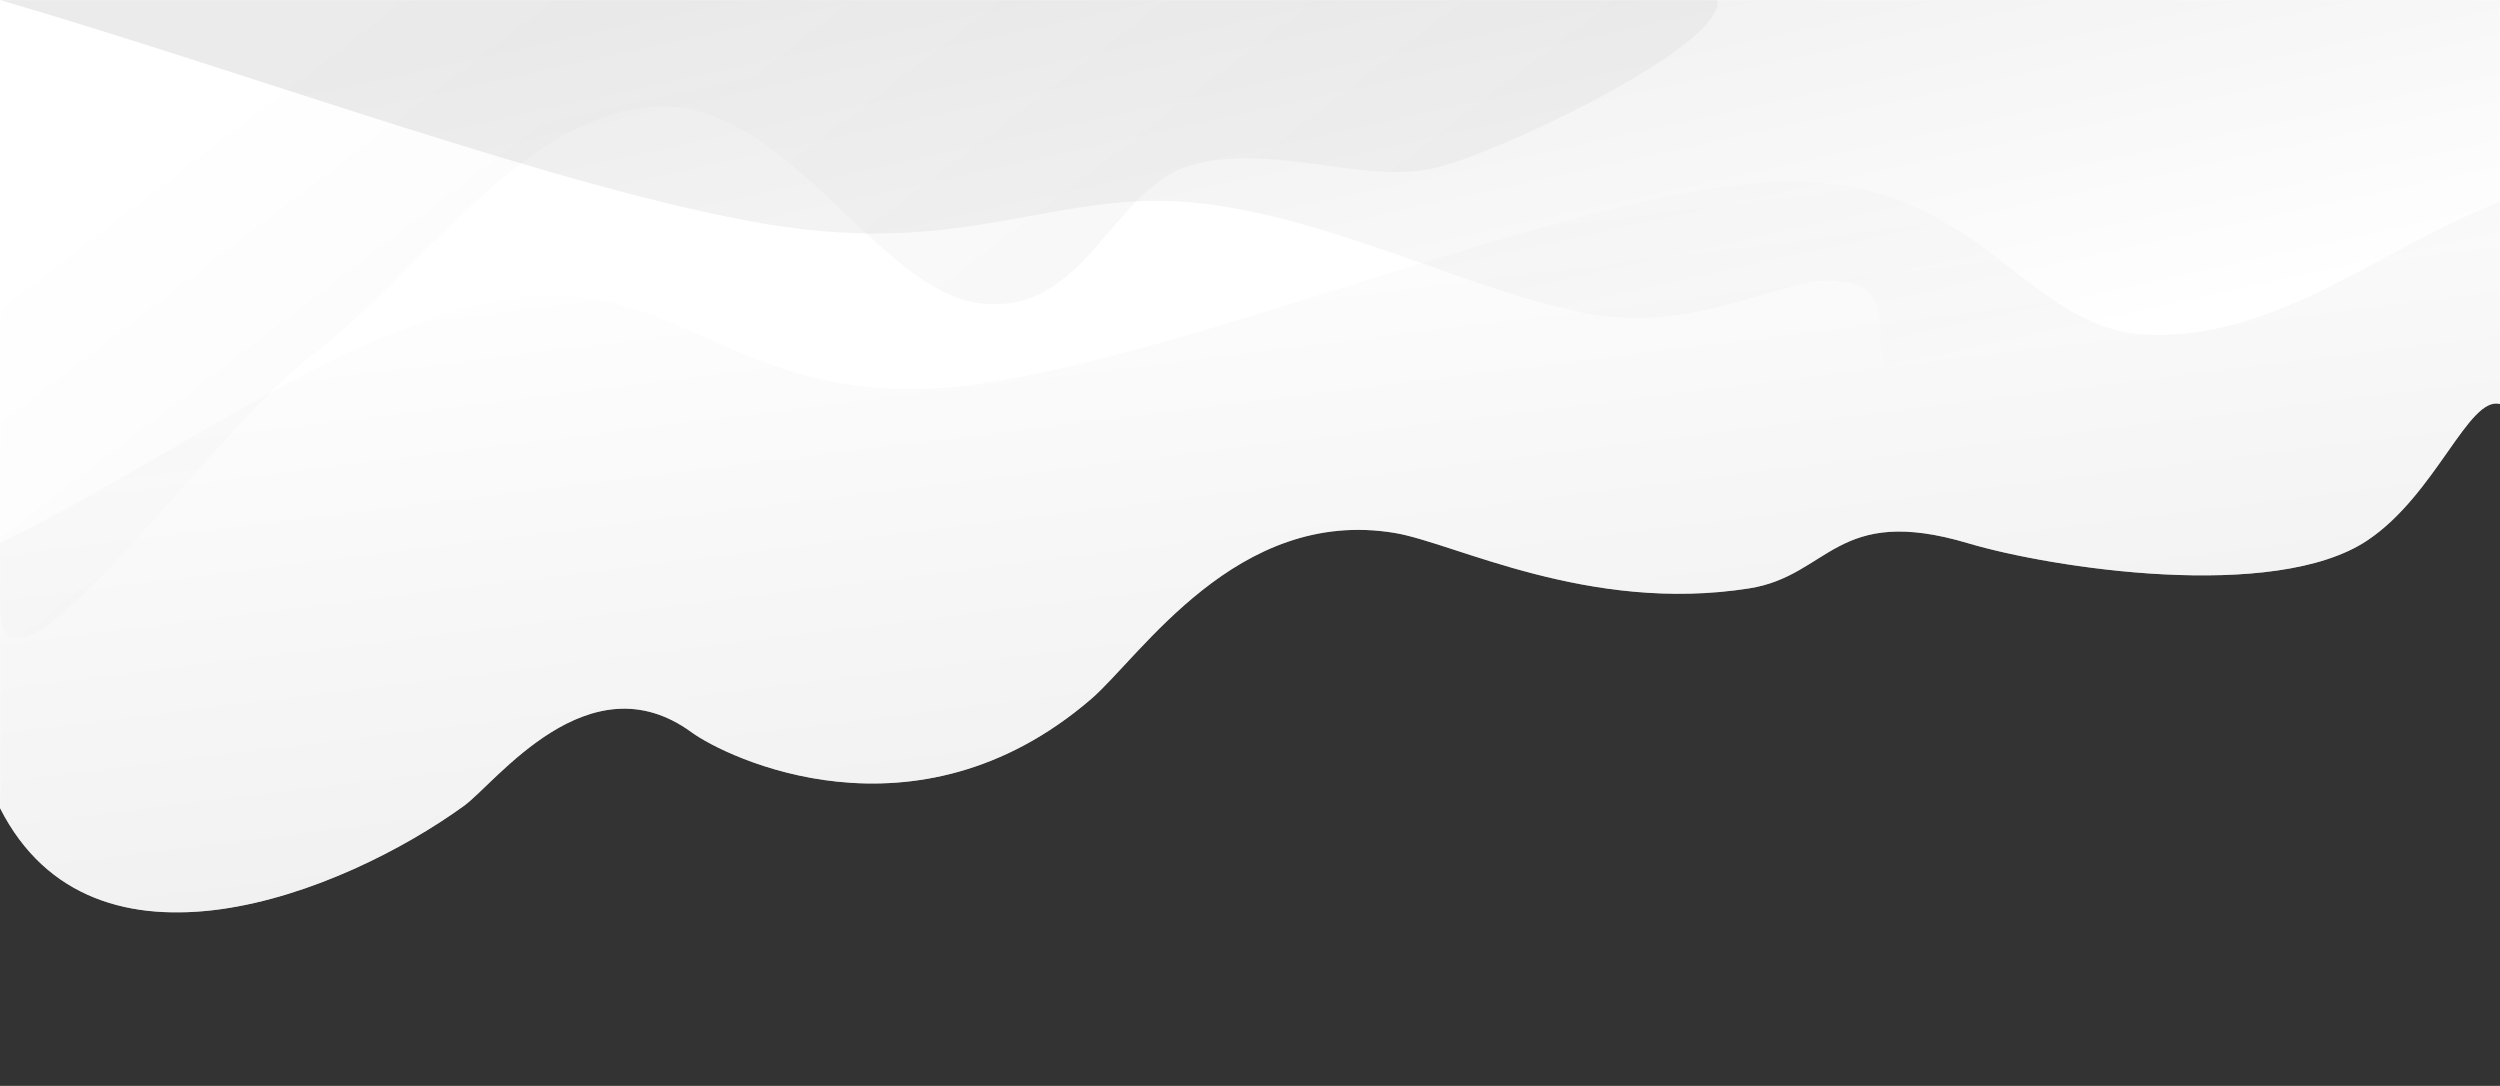 <?xml version="1.0" encoding="UTF-8"?>
<!DOCTYPE svg PUBLIC "-//W3C//DTD SVG 1.1//EN" "http://www.w3.org/Graphics/SVG/1.1/DTD/svg11.dtd">
<svg xmlns="http://www.w3.org/2000/svg" xml:space="preserve" width="1980px" height="860px" version="1.1" style="shape-rendering:geometricPrecision; text-rendering:geometricPrecision; image-rendering:optimizeQuality; fill-rule:evenodd; clip-rule:evenodd" viewBox="0 0 1980 860" xmlns:xlink="http://www.w3.org/1999/xlink">
    <rect x="0" y="0" width="1980" height="860" fill="#333333" stroke="none"/>
    <defs>
        <style type="text/css">
        <![CDATA[
            .fil2 {fill:#999999}
            .fil1 {fill:#E6E6E6}
            .fil0 {fill:white}
        ]]>
        </style>
        <mask id="id0">
            <linearGradient id="id1" gradientUnits="userSpaceOnUse" x1="959.01" y1="617.74" x2="401.4" y2="-112.09">
                <stop offset="0" style="stop-opacity:0.502; stop-color:white"/>
                <stop offset="1" style="stop-opacity:0; stop-color:white"/>
            </linearGradient>
            <rect style="fill:url(#id1)" x="-0.03" y="-0.03" width="1360.47" height="505.7"/>
        </mask>
        <mask id="id2">
            <linearGradient id="id3" gradientUnits="userSpaceOnUse" x1="951.74" y1="123.86" x2="1028.26" y2="742.72">
                <stop offset="0" style="stop-opacity:0; stop-color:white"/>
                <stop offset="1" style="stop-opacity:0.702; stop-color:white"/>
            </linearGradient>
            <rect style="fill:url(#id3)" x="-0.03" y="143.93" width="1980.06" height="578.72"/>
        </mask>
        <mask id="id4">
            <linearGradient id="id5" gradientUnits="userSpaceOnUse" x1="1045.56" y1="404.78" x2="934.44" y2="-101.18">
                <stop offset="0" style="stop-opacity:0; stop-color:white"/>
                <stop offset="1" style="stop-opacity:0.2; stop-color:white"/>
            </linearGradient>
            <rect style="fill:url(#id5)" x="-0.03" y="-0.03" width="1980.06" height="303.66"/>
        </mask>
        </defs>
    <path class="fil0" d="M0 0l0 640c73.91,145.72 270.55,68.36 367.51,-1.8 25.11,-18.18 98.87,-117.6 180.21,-58.23 26.87,19.61 176.82,93.55 316.25,-26.16 39.33,-33.77 115.7,-152.53 240.64,-131.71 47.45,7.91 153.62,63.9 280.7,43.9 63.79,-10.03 68.56,-67.01 173.55,-35.71 65.37,19.48 242.46,46.93 316.11,-2.3 54.39,-36.35 80.18,-114.71 105.03,-107.99l0 -320 -1980 0z"/>
  <path class="fil1" style="mask:url(#id0)" d="M0 478.87c0,106.13 162.53,-133.06 248.73,-198.78 86.2,-65.72 162.79,-187.53 268.34,-195.47 105.56,-7.94 176.97,146.66 260.07,155.71 83.11,9.06 102.73,-90.57 165.65,-109.32 62.92,-18.76 139.63,15.98 195.46,1.65 55.84,-14.32 228.6,-97.96 221.97,-132.66l-1360.22 0 0 478.87z"/>
  <path class="fil1" style="mask:url(#id2)" d="M402.78 237.02c-132.34,21.66 -268.52,128.65 -402.78,192.98l0 210c73.91,145.72 270.55,68.36 367.51,-1.8 25.11,-18.18 98.87,-117.6 180.21,-58.23 26.87,19.61 176.82,93.55 316.25,-26.16 39.33,-33.77 115.7,-152.53 240.64,-131.71 47.45,7.91 153.62,63.9 280.7,43.9 63.79,-10.03 68.56,-67.01 173.55,-35.71 65.37,19.48 242.46,46.93 316.11,-2.3 54.39,-36.35 80.18,-114.71 105.03,-107.99l0 -160c-92.29,35.06 -173.94,108 -276.89,105.18 -102.95,-2.82 -132.87,-128.13 -298.16,-120.92 -165.29,7.21 -480.24,146.53 -651,162.33 -170.76,15.81 -218.83,-91.23 -351.17,-69.57z"/>
  <path class="fil2" style="mask:url(#id4)" d="M0 0c202.18,59.13 446.27,150.24 606.53,177.39 160.25,27.14 230.75,-28.87 342.89,-16.57 112.13,12.31 233.81,78.76 321.35,89.45 87.55,10.7 146.69,-36.76 193.81,-26.5 47.13,10.26 2.37,74.47 49.7,79.51 47.33,5.03 129.17,-51.23 183.86,-54.66 54.7,-3.44 83.79,36.27 132.52,34.78 48.73,-1.49 99.56,-28.93 149.34,-43.4l0 -240 -1980 0z"/>
</svg>